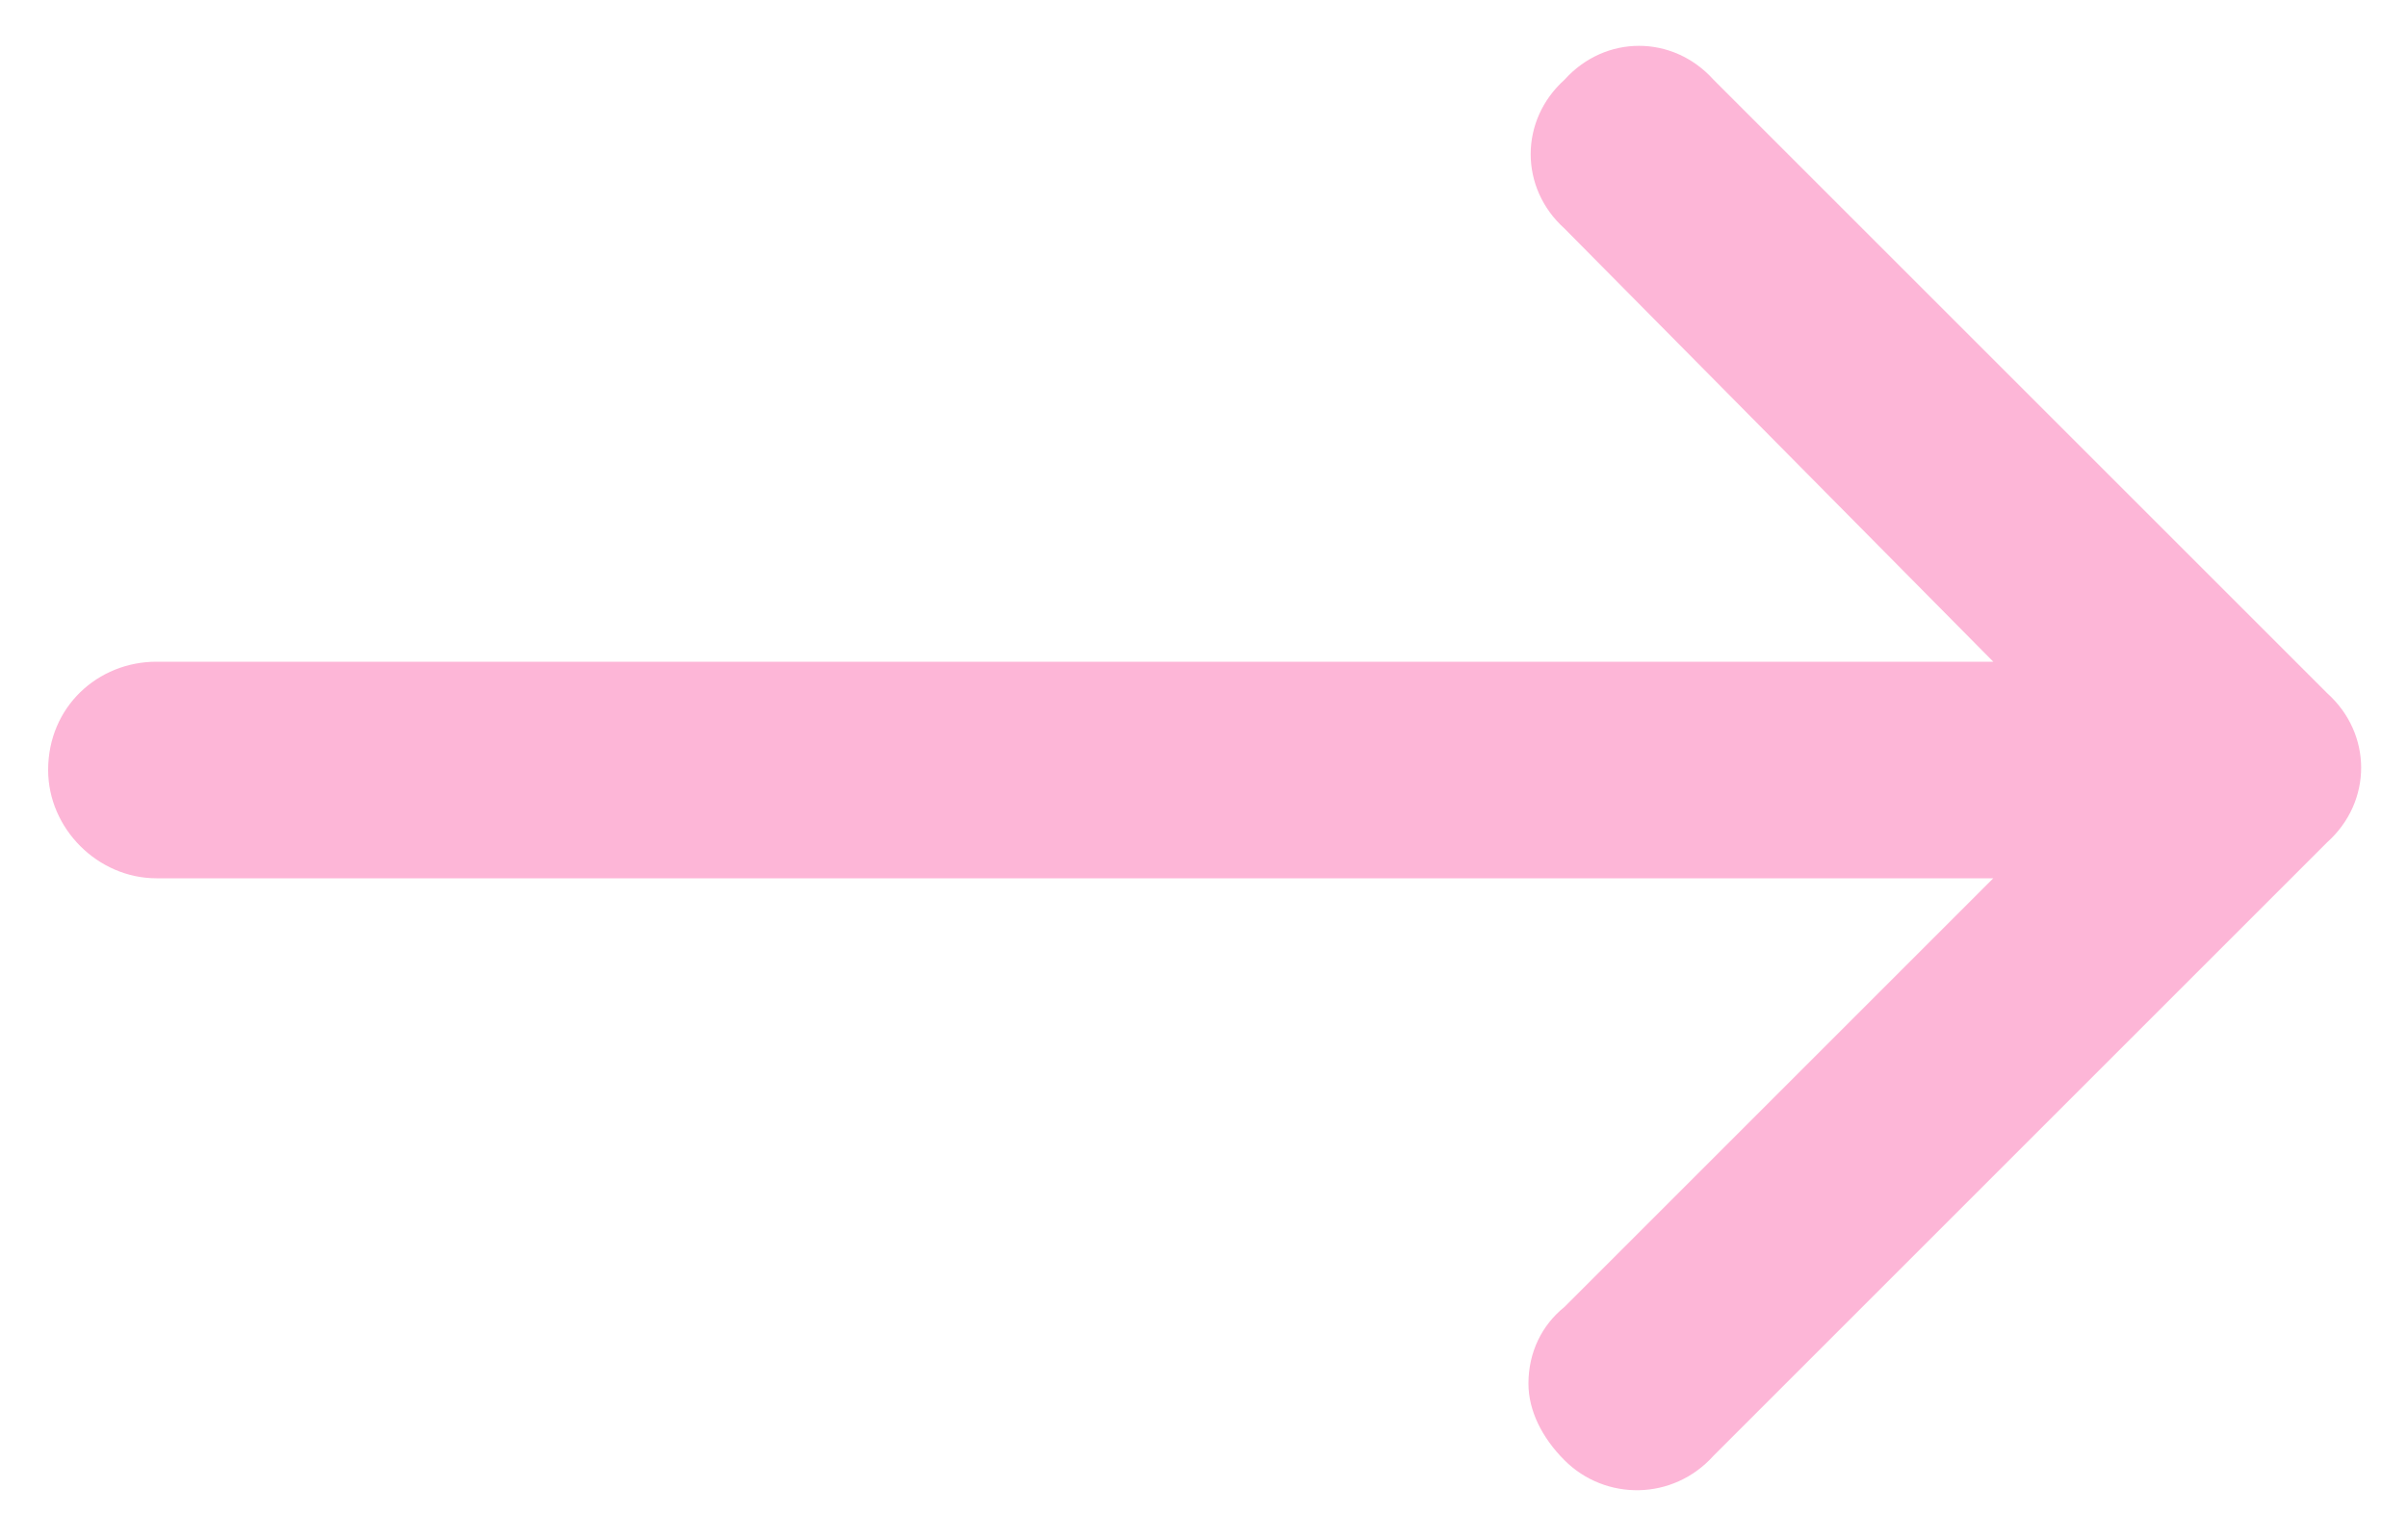 <svg width="25" height="16" viewBox="0 0 25 16" fill="none" xmlns="http://www.w3.org/2000/svg">
<path d="M16.25 15.172C16.016 14.938 15.875 14.656 15.875 14.375C15.875 14.047 16.016 13.766 16.25 13.578L20.703 9.125L1.625 9.125C1.016 9.125 0.5 8.609 0.5 8C0.5 7.344 1.016 6.875 1.625 6.875L20.703 6.875L16.25 2.375C15.781 1.953 15.781 1.25 16.25 0.828C16.672 0.359 17.375 0.359 17.797 0.828L24.172 7.203C24.641 7.625 24.641 8.328 24.172 8.75L17.797 15.125C17.375 15.594 16.672 15.594 16.25 15.172Z" fill="#FDB6D7"/>
</svg>
